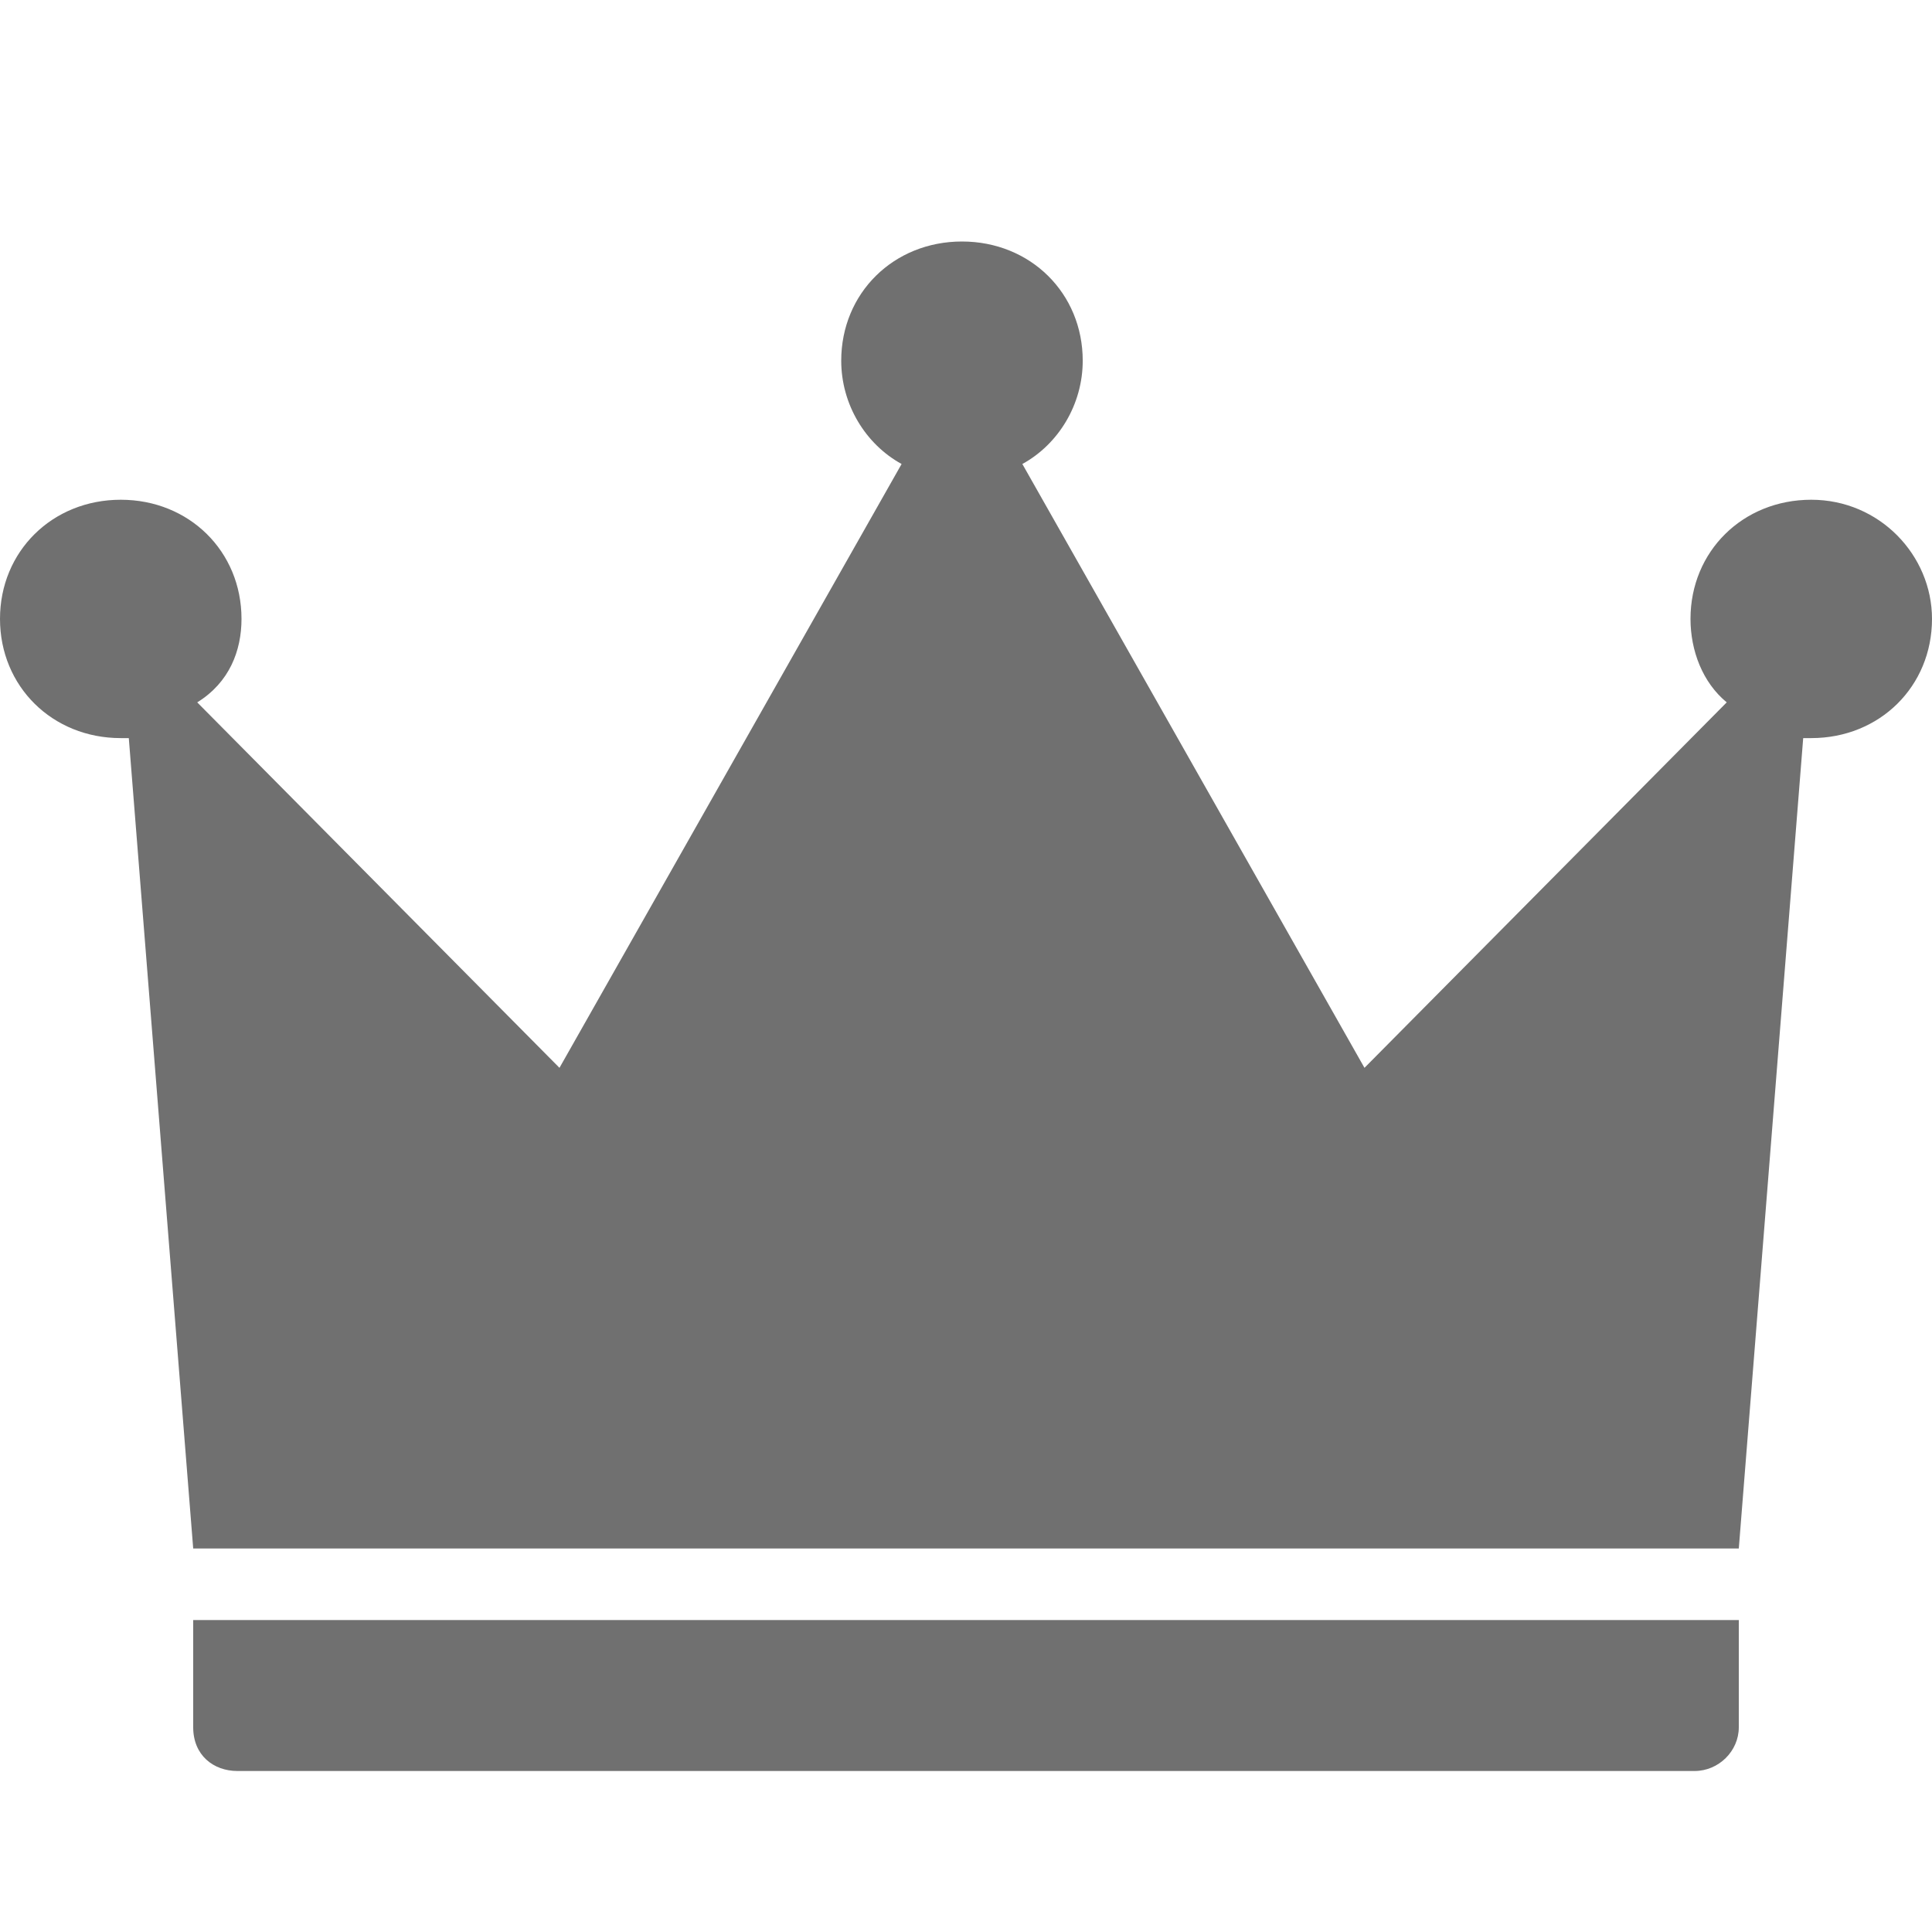 <svg width="24" height="24" viewBox="0 0 24 24" fill="none" xmlns="http://www.w3.org/2000/svg">
<path d="M2.95 22H21.05C21.35 22 21.6 21.753 21.6 21.457V20.125H2.4V21.457C2.4 21.803 2.65 22 2.95 22ZM22.5 6.208C21.65 6.208 21 6.849 21 7.688C21 8.083 21.15 8.478 21.45 8.725L16.95 13.265L12.7 5.764C13.15 5.517 13.45 5.023 13.45 4.481C13.45 3.642 12.8 3 11.95 3C11.1 3 10.45 3.642 10.45 4.481C10.45 5.023 10.75 5.517 11.2 5.764L6.95 13.265L2.45 8.725C2.85 8.478 3 8.083 3 7.688C3 6.849 2.35 6.208 1.5 6.208C0.65 6.208 0 6.849 0 7.688C0 8.527 0.65 9.169 1.5 9.169C1.55 9.169 1.6 9.169 1.6 9.169L2.4 19.236H21.6L22.4 9.169C22.45 9.169 22.5 9.169 22.5 9.169C23.35 9.169 24 8.527 24 7.688C24 6.899 23.35 6.208 22.5 6.208Z" fill="#707070"/>
</svg>
